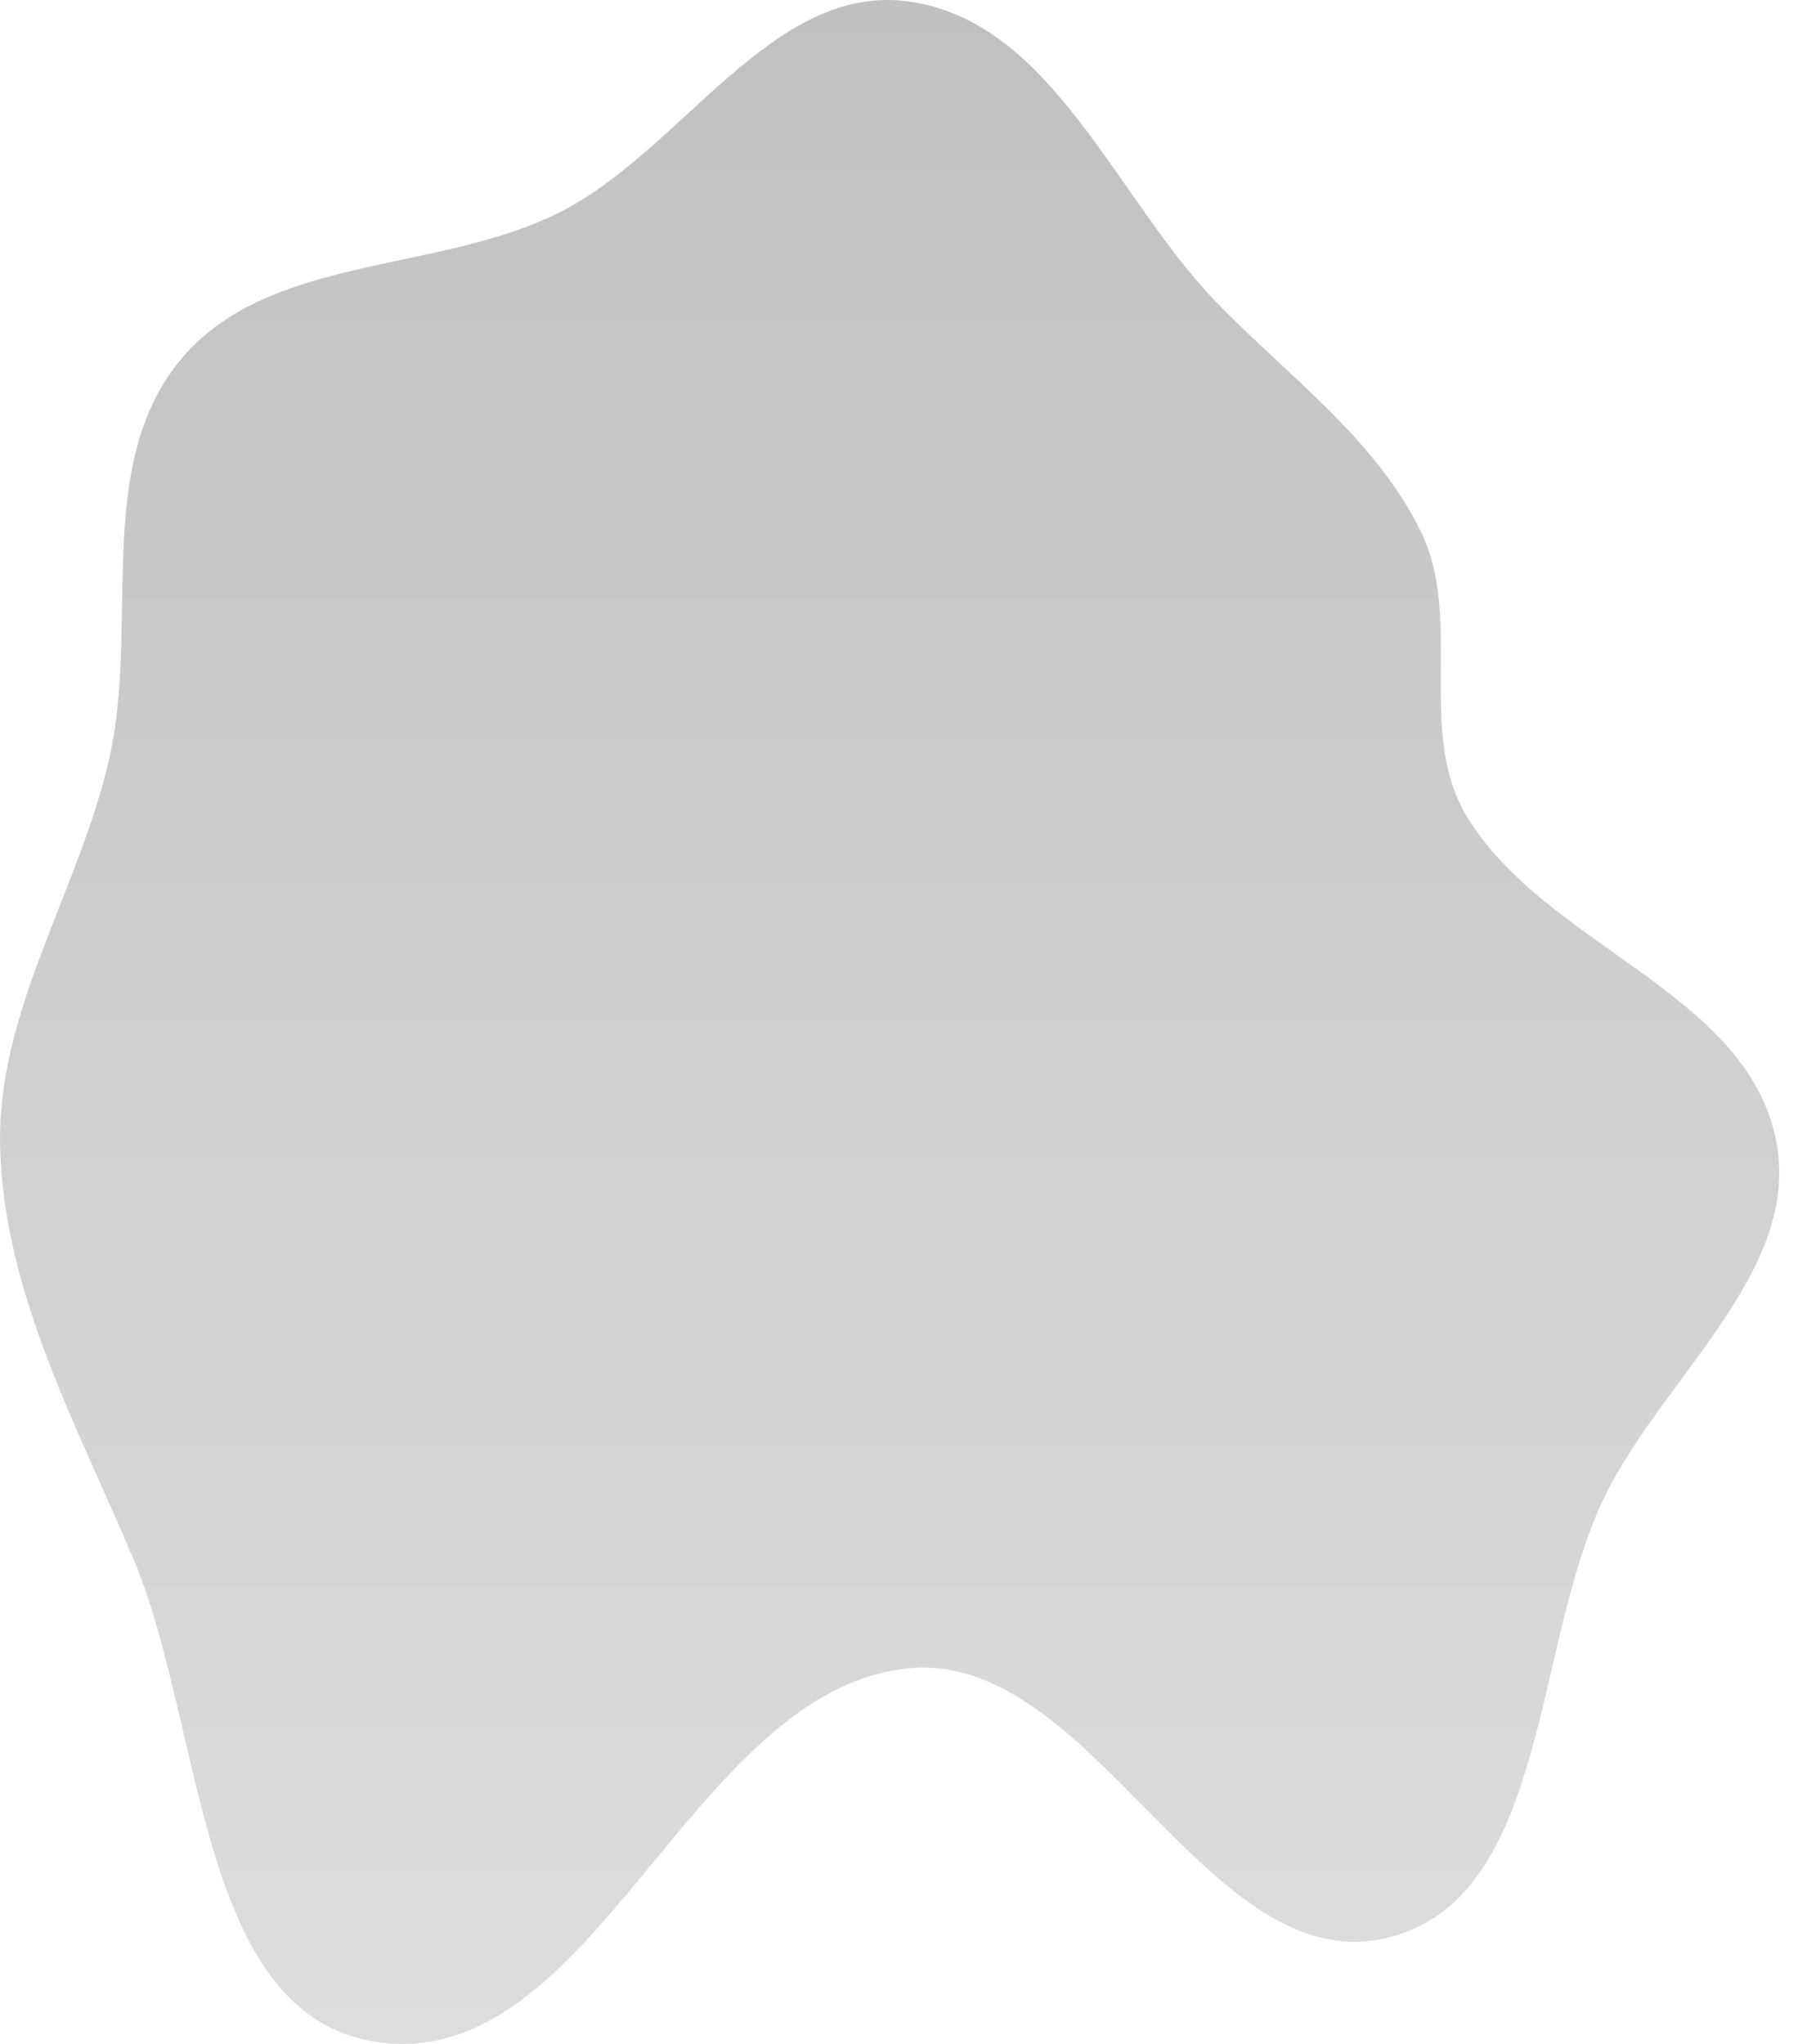 <svg width="44" height="50" viewBox="0 0 44 50" fill="none" xmlns="http://www.w3.org/2000/svg">
<path fill-rule="evenodd" clip-rule="evenodd" d="M22.22 0.034C25.741 0.506 27.285 4.827 29.754 7.38C31.525 9.211 33.659 10.723 34.775 13.013C35.807 15.132 34.671 17.876 35.861 19.912C37.735 23.119 42.717 24.233 43.459 27.872C44.112 31.081 40.698 33.674 39.266 36.618C37.491 40.266 37.898 46.432 33.959 47.401C29.547 48.487 26.74 40.344 22.22 40.812C16.892 41.364 14.555 50.705 9.25 49.957C4.823 49.333 5.008 42.258 3.266 38.14C1.877 34.857 0.112 31.659 0.004 28.096C-0.098 24.756 1.928 21.821 2.672 18.563C3.416 15.306 2.282 11.398 4.405 8.817C6.531 6.232 10.643 6.699 13.645 5.219C16.679 3.723 18.868 -0.416 22.22 0.034Z" fill="url(#paint0_linear_4_43)"/>
<defs>
<linearGradient id="paint0_linear_4_43" x1="21.77" y1="0" x2="21.77" y2="50" gradientUnits="userSpaceOnUse">
<stop stop-color="#C0C0C0"/>
<stop offset="1" stop-color="#DDDDDD"/>
</linearGradient>
</defs>
</svg>
